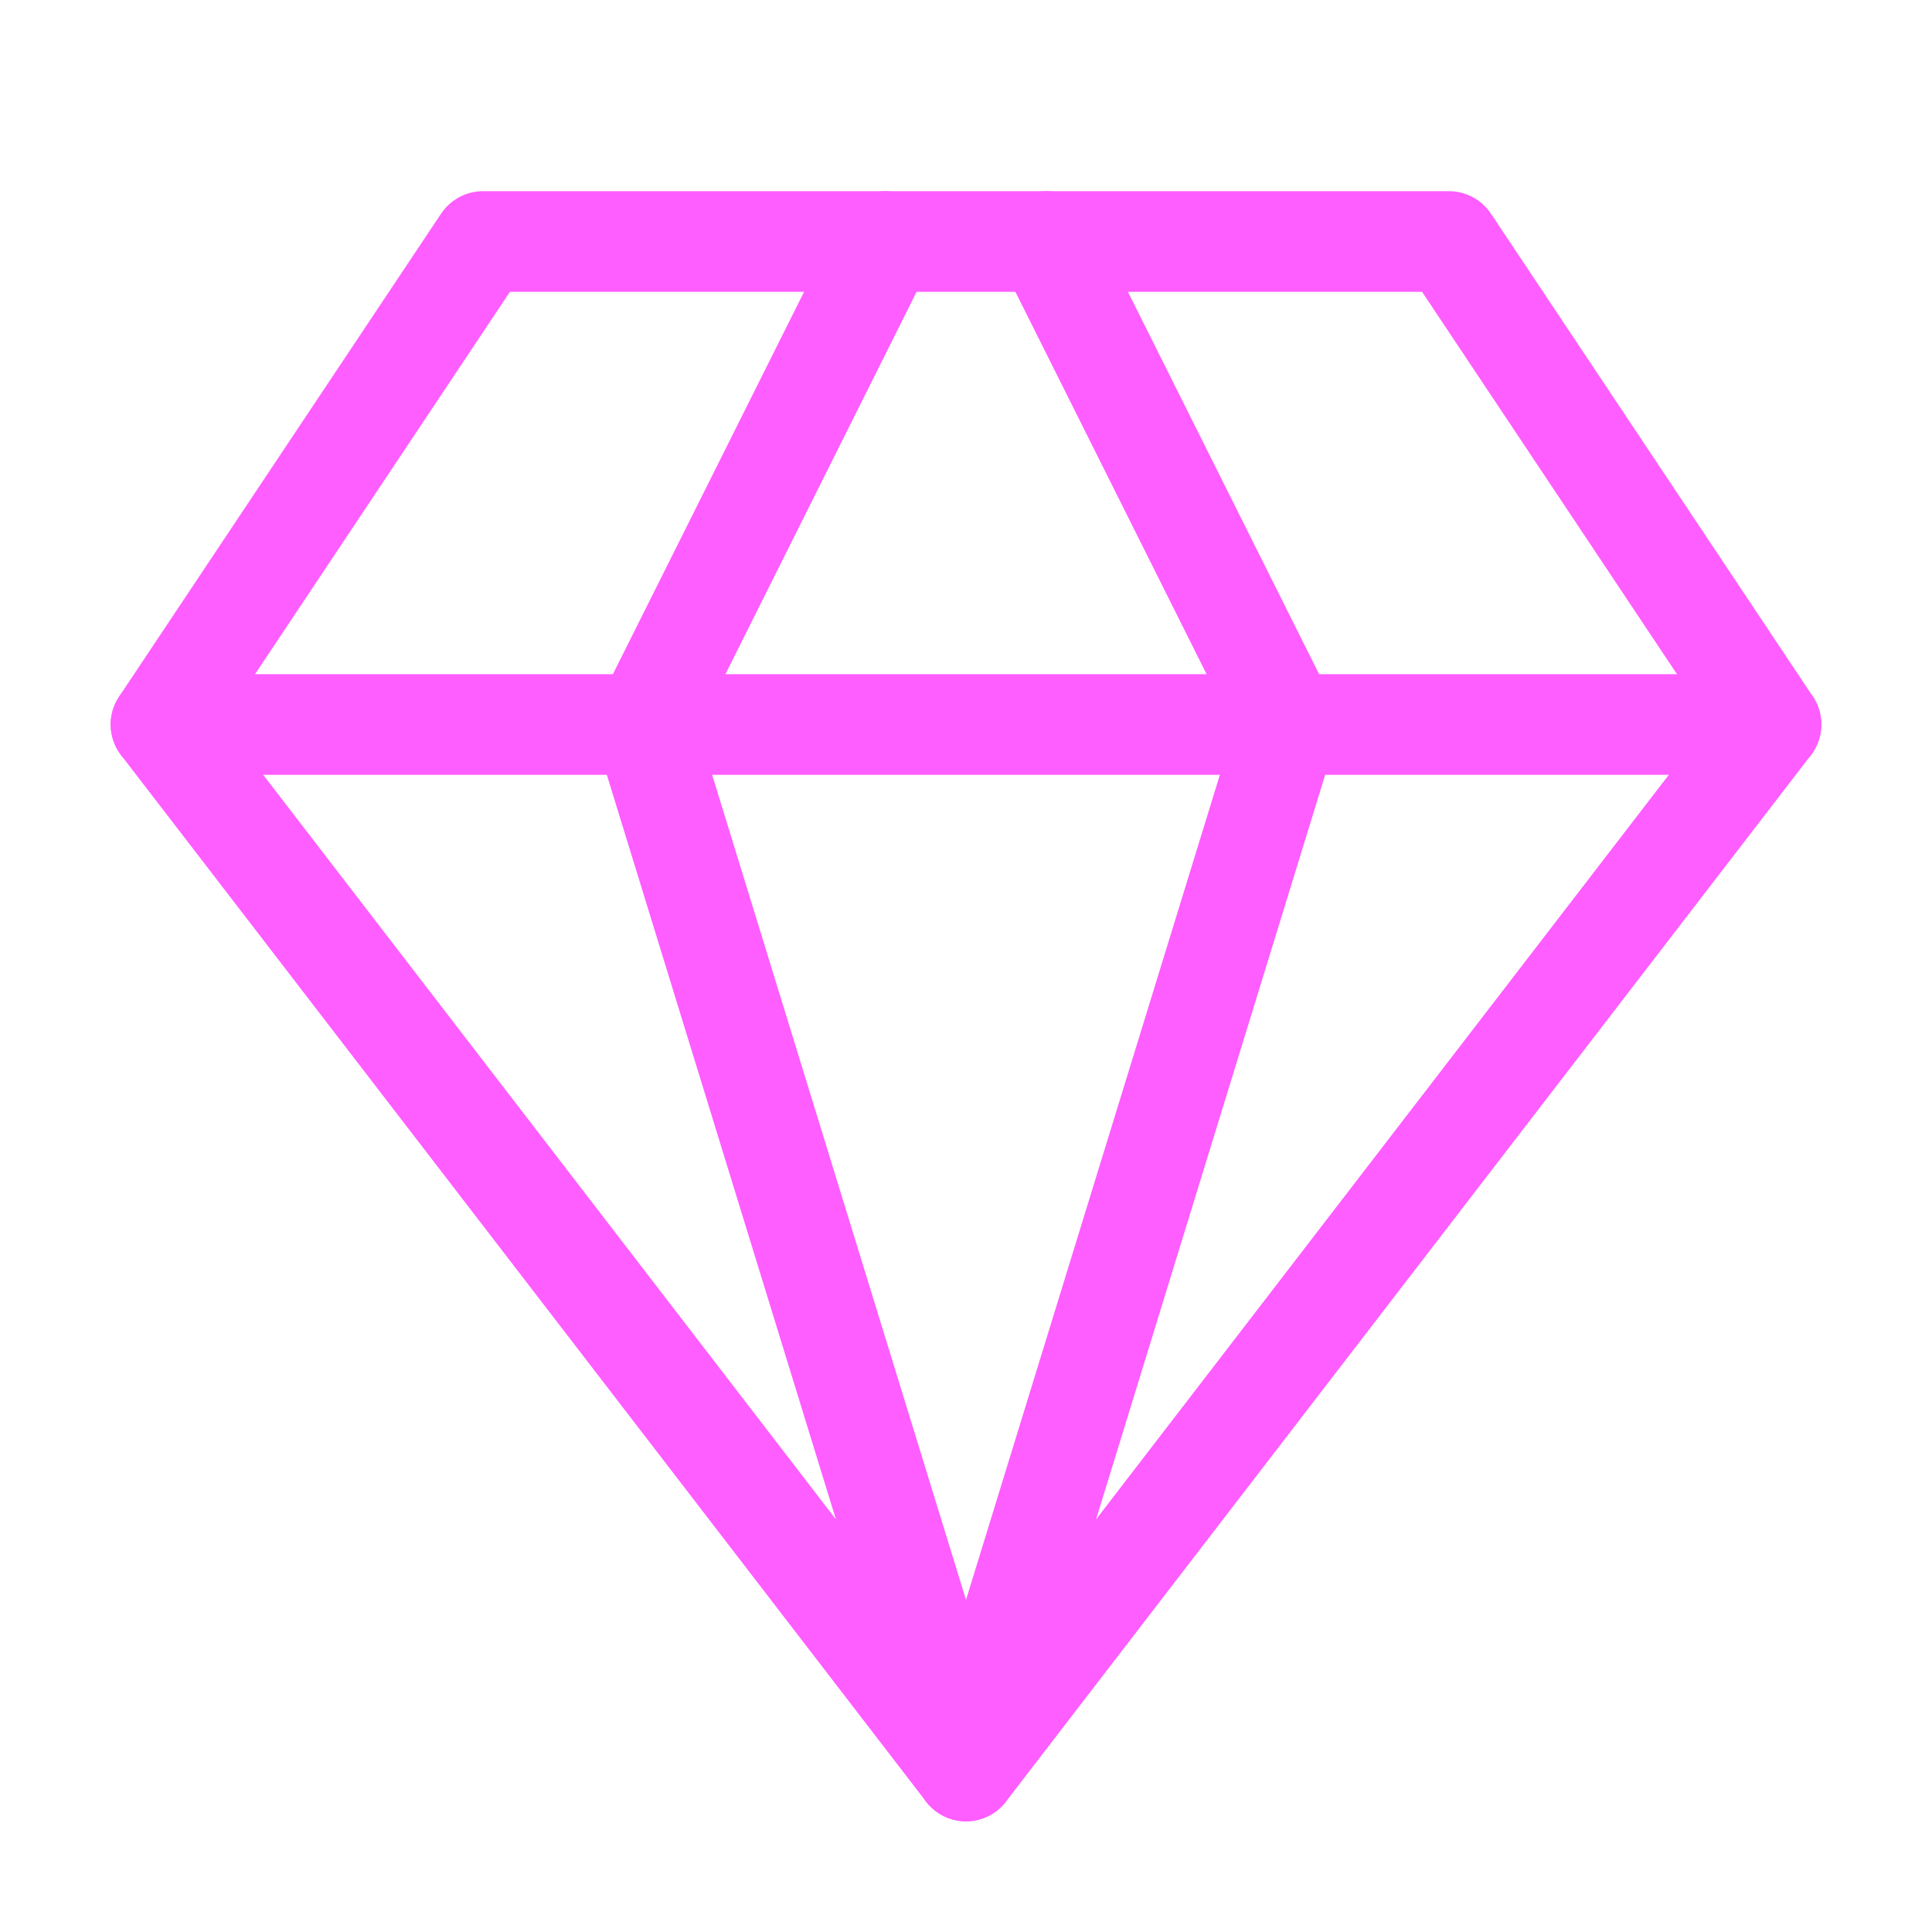 <svg xmlns="http://www.w3.org/2000/svg" width="24" height="24" viewBox="0 0 24 24" fill="none" stroke="#fe5dff" stroke-width="1.25" stroke-linecap="round" stroke-linejoin="round" class="lucide lucide-gem"><path d="M6 3h12l4 6-10 13L2 9Z"/><path d="M11 3 8 9l4 13 4-13-3-6"/><path d="M2 9h20"/></svg>